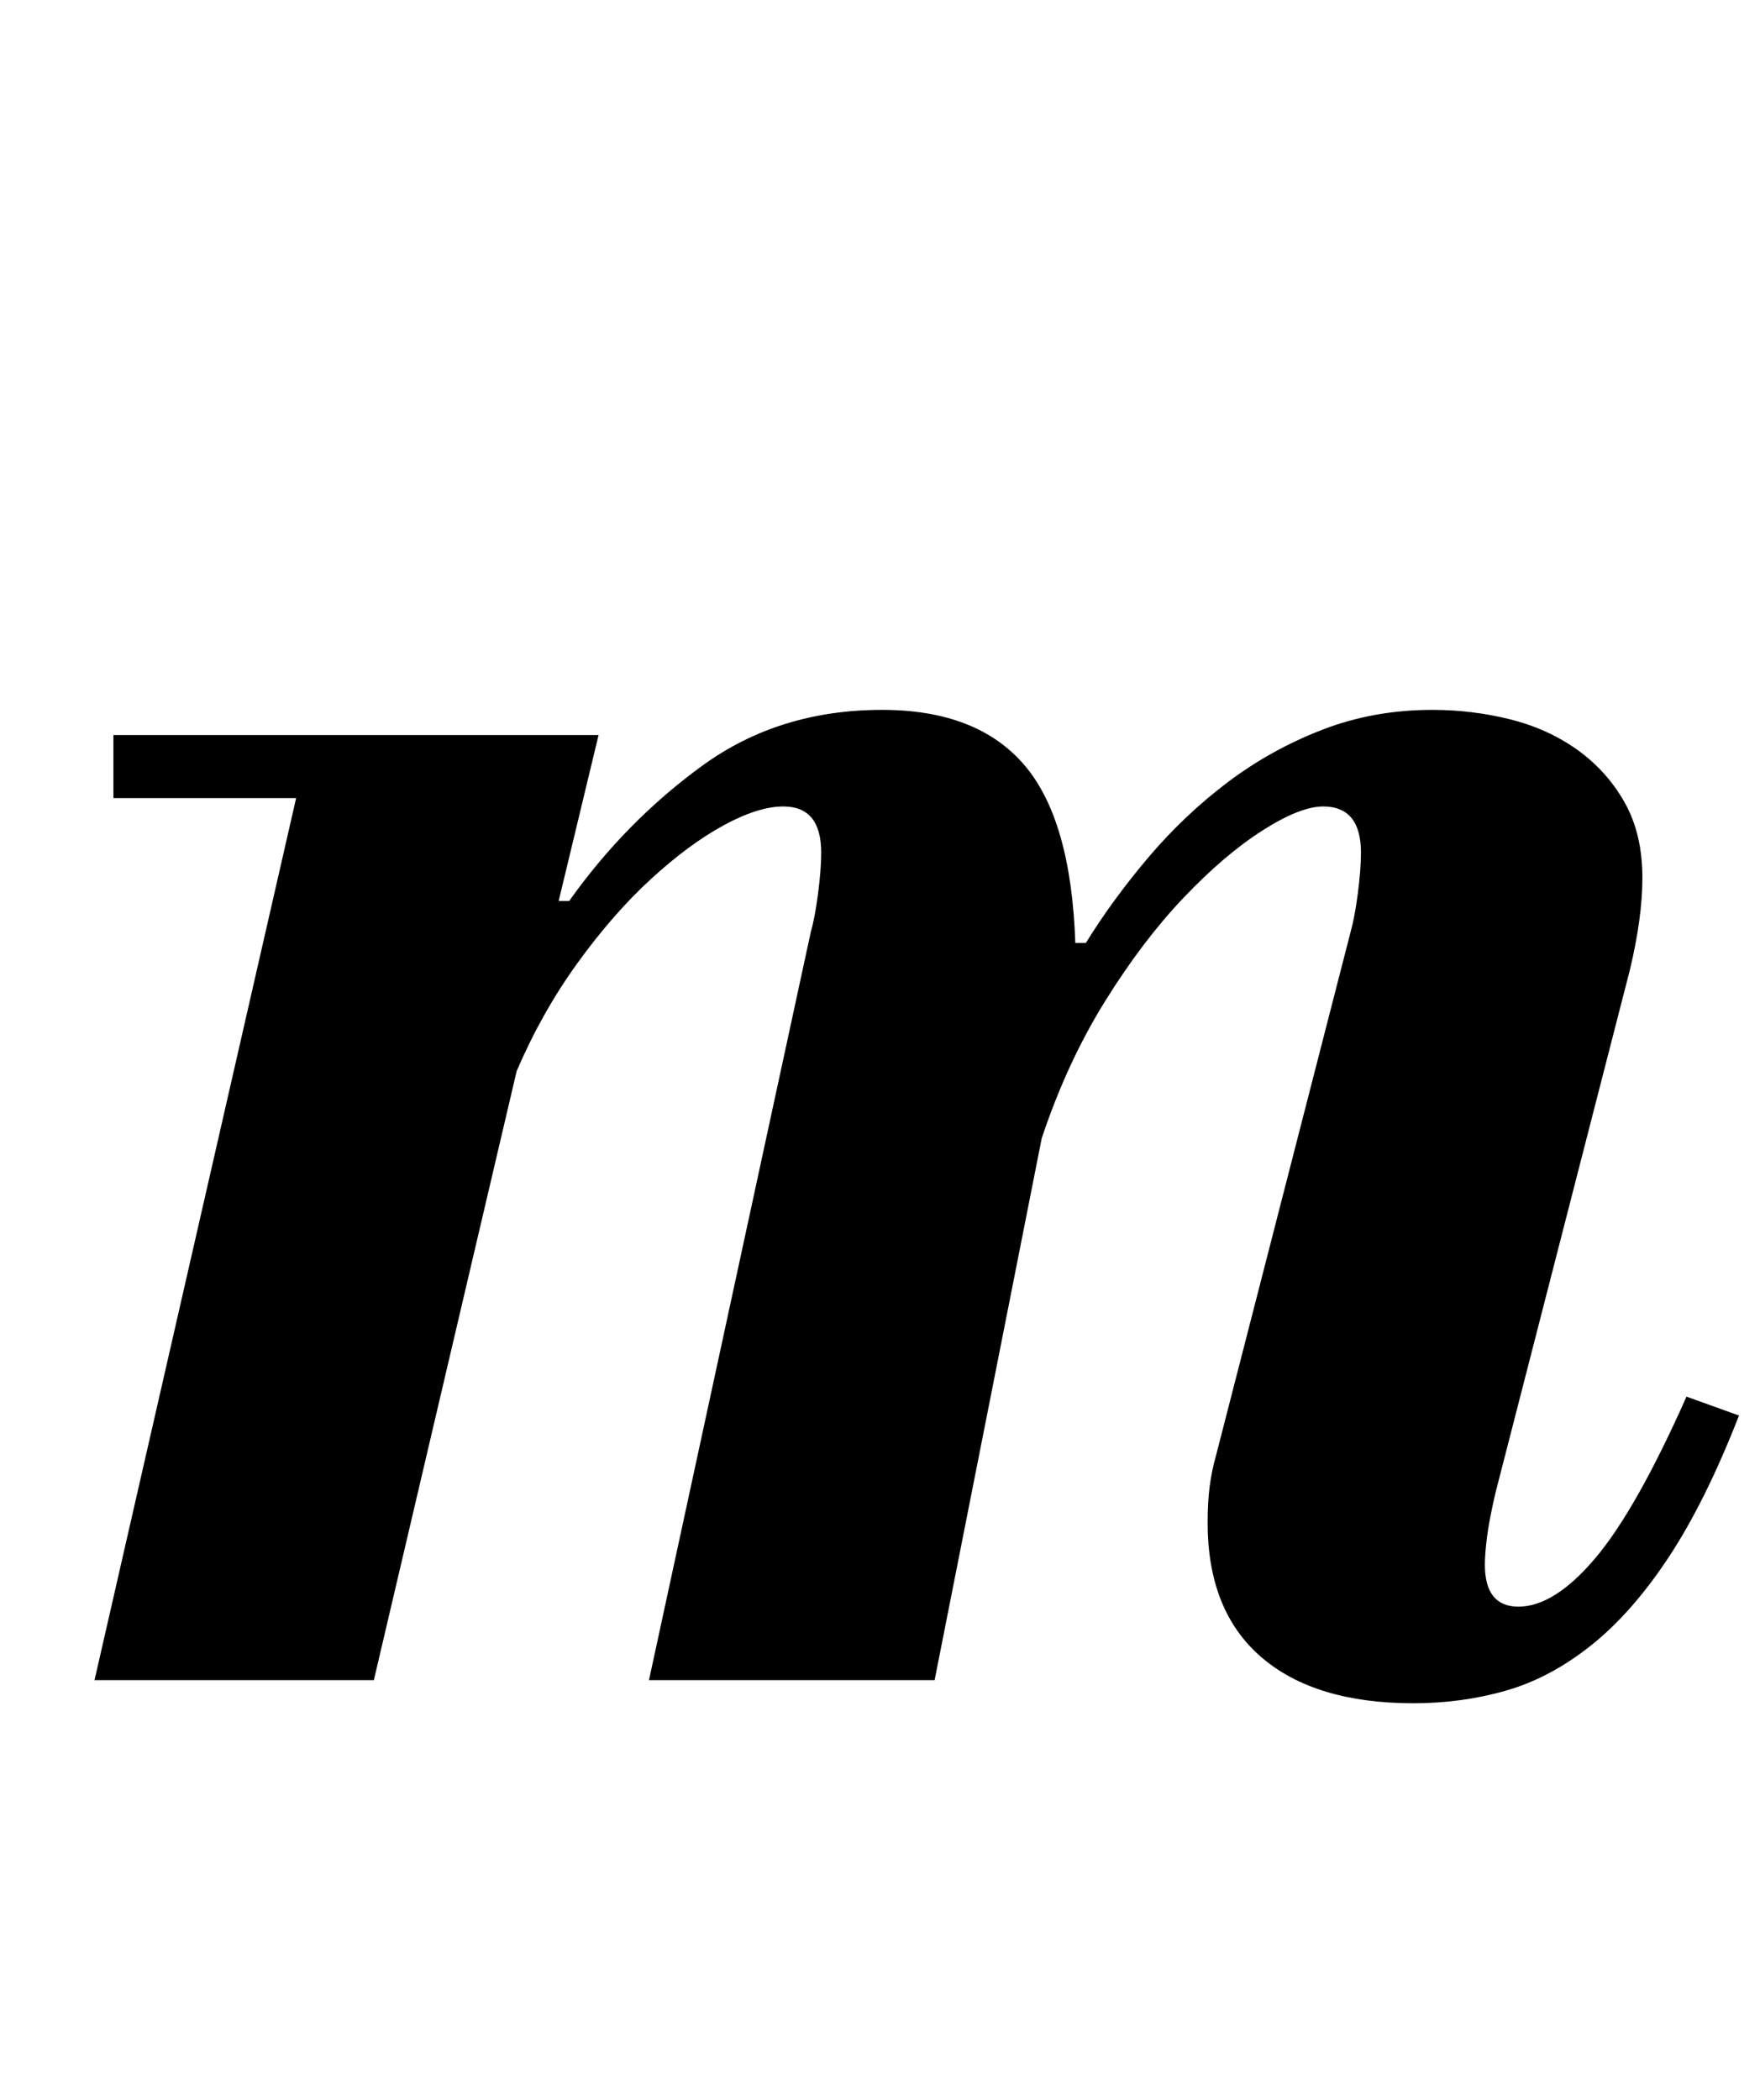 <?xml version="1.0" standalone="no"?>
<!DOCTYPE svg PUBLIC "-//W3C//DTD SVG 1.1//EN" "http://www.w3.org/Graphics/SVG/1.1/DTD/svg11.dtd" >
<svg xmlns="http://www.w3.org/2000/svg" xmlns:xlink="http://www.w3.org/1999/xlink" version="1.1" viewBox="-10 0 838 1000">
  <g transform="matrix(1 0 0 -1 0 800)">
   <path fill="currentColor"
d="M44 450h231l-19 -79h5q27 38 63.5 64.5t85.5 26.5q45 0 67.5 -26t24.5 -85h5q13 21 30 41t37.5 35.5t45 25t52.5 9.5q19 0 37 -4.5t32 -14.5t22.5 -25t8.5 -36q0 -19 -6 -44l-64 -249q-3 -13 -4 -21t-1 -13q0 -20 16 -20q17 0 36.5 23t43.5 77l25 -9q-16 -41 -33.5 -67.5
t-37 -42t-40.5 -21.5t-44 -6q-47 0 -72.5 22t-25.5 64q0 10 1 17.5t3 14.5l64 249q2 7 3.5 18.5t1.5 19.5q0 22 -18 22q-11 0 -29 -11.5t-37.5 -32t-37.5 -49.5t-30 -65l-51 -258h-136l77 356q2 7 3.5 18.5t1.5 19.5q0 22 -18 22q-12 0 -28.5 -9t-34.5 -25.5t-35 -40
t-29 -51.5l-68 -290h-133l96 420h-87v30z" />
  </g>

</svg>
